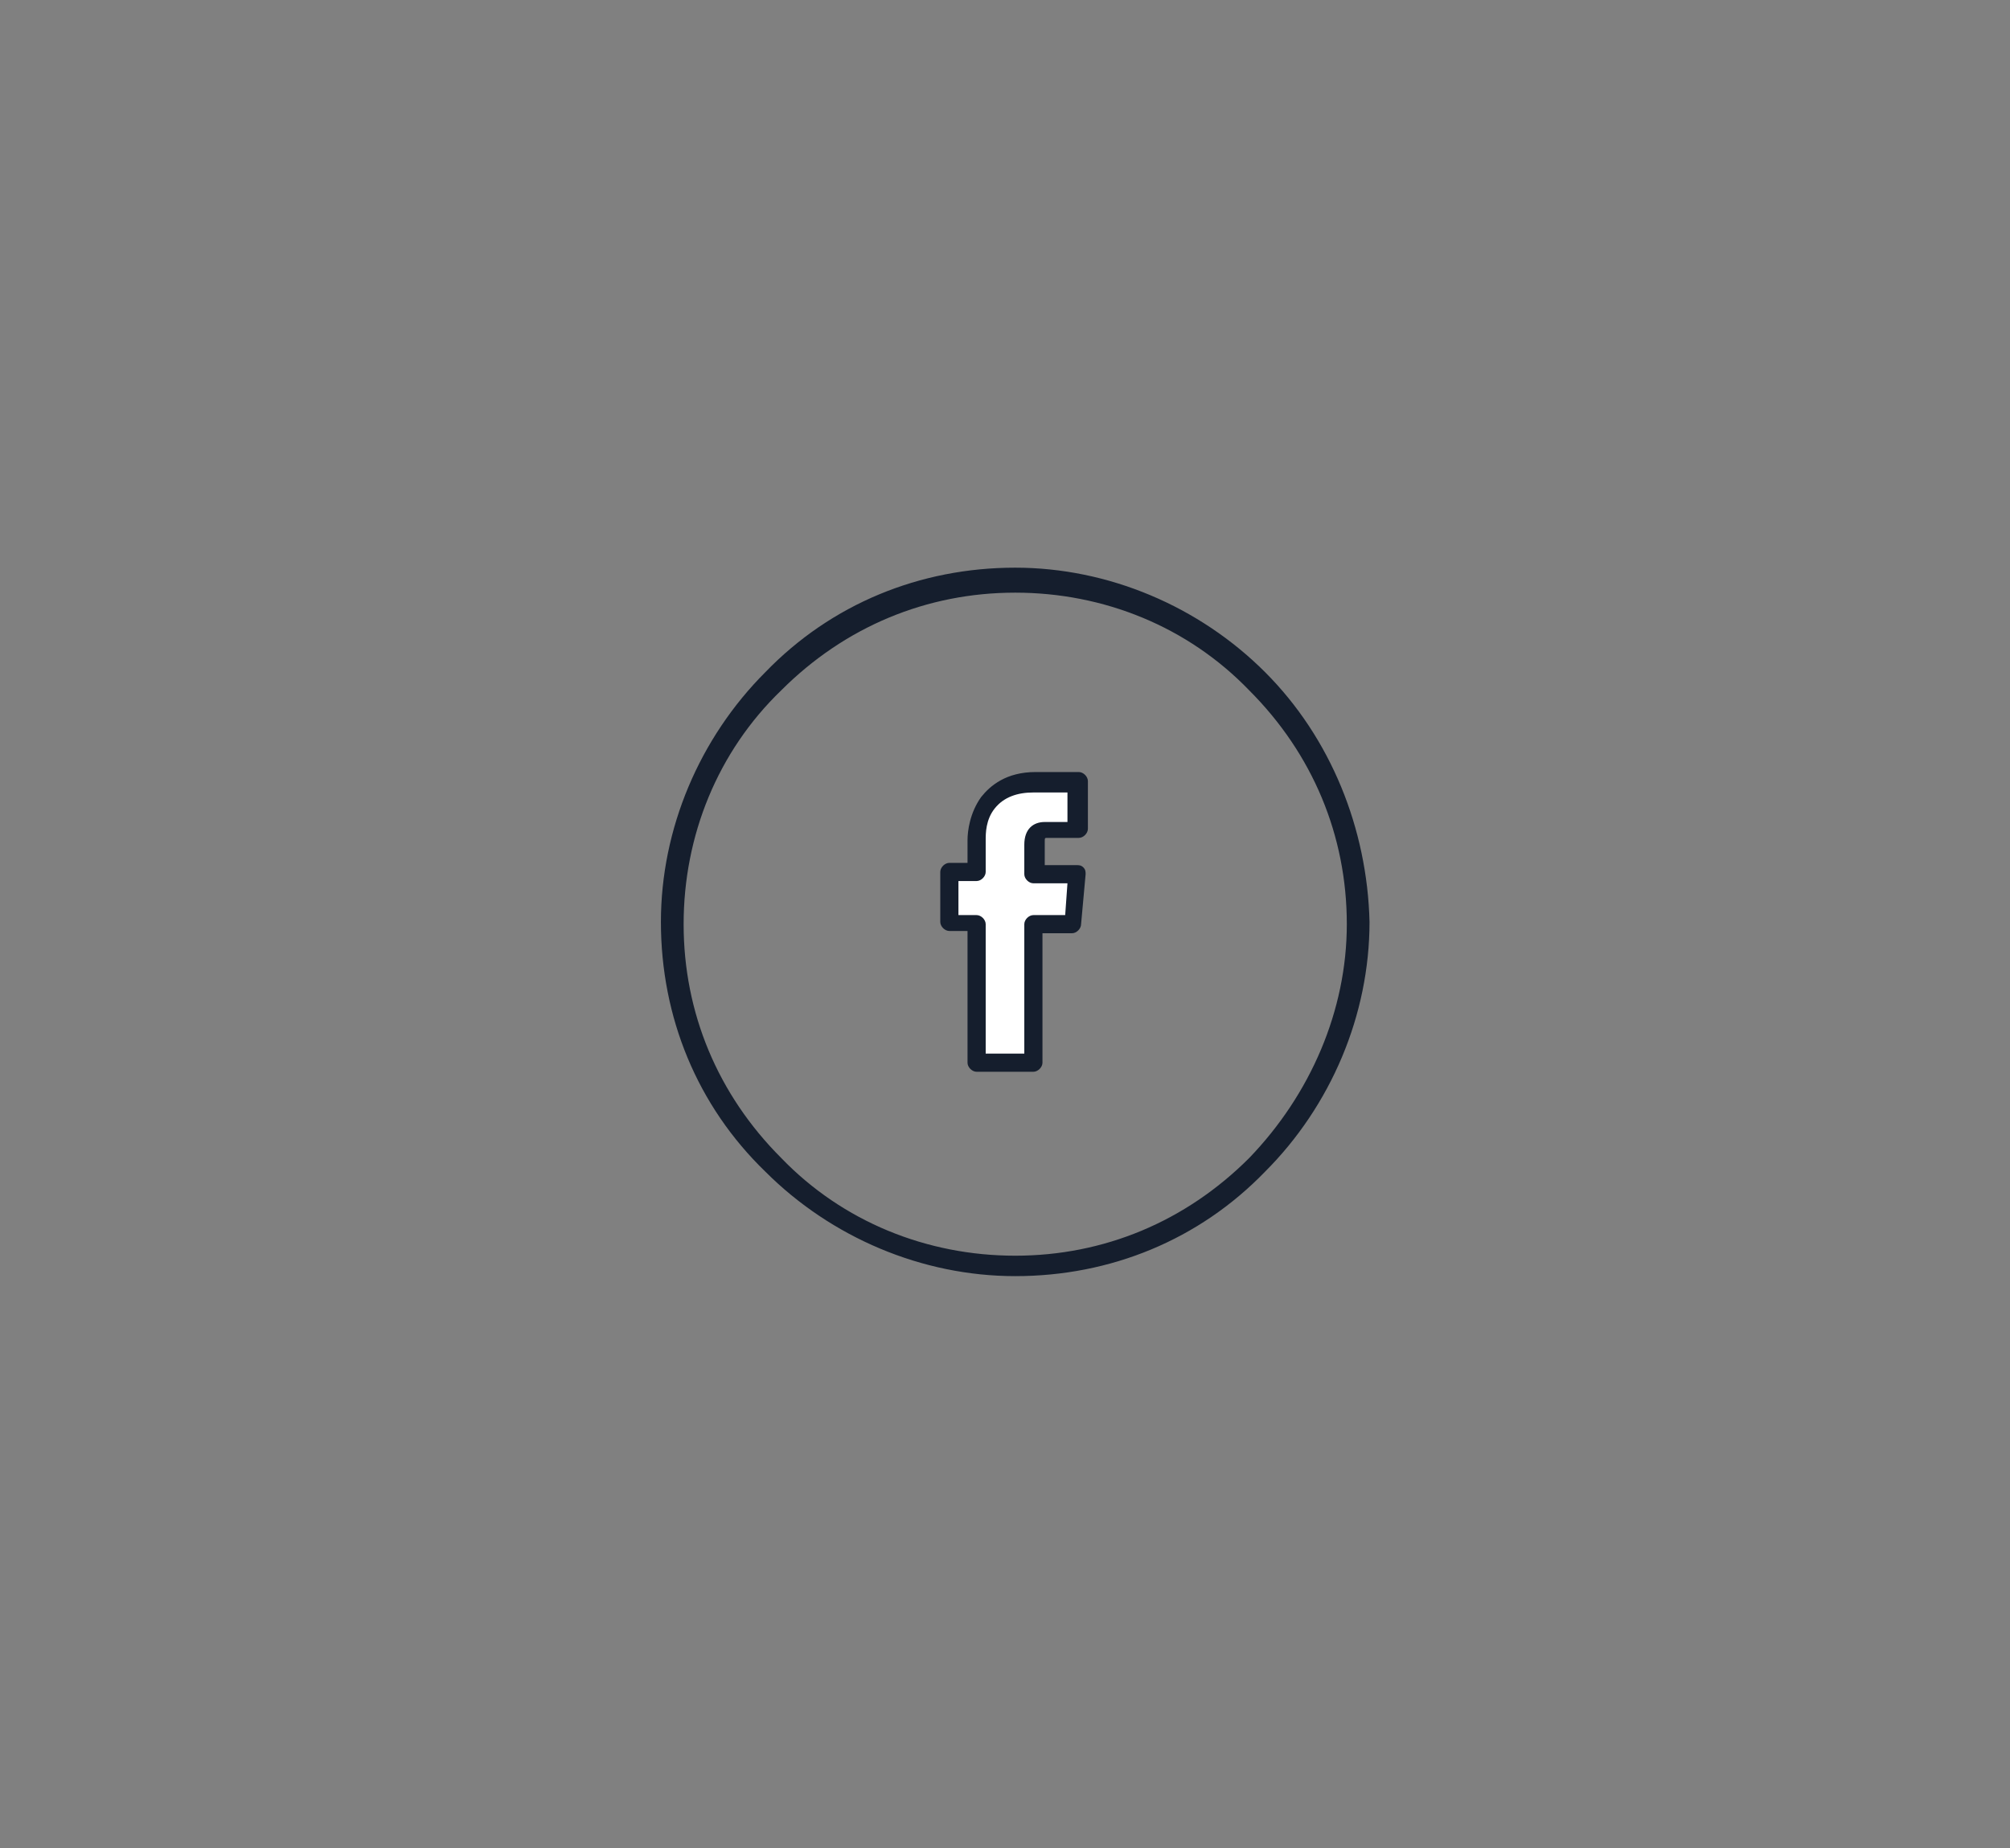 <?xml version="1.0" encoding="utf-8"?>
<!-- Generator: Adobe Illustrator 20.1.0, SVG Export Plug-In . SVG Version: 6.00 Build 0)  -->
<svg version="1.1" id="Layer_1" xmlns="http://www.w3.org/2000/svg" xmlns:xlink="http://www.w3.org/1999/xlink" x="0px" y="0px"
	 viewBox="0 0 88.5 81.4" style="enable-background:new 0 0 88.5 81.4;" xml:space="preserve">
<rect x="0" y="0" width="88.5" height="81.4" fill="#808080" stroke="none"/>
<style type="text/css">
	.st0{fill:#151E2D;}
	.st1{fill:#FFFFFF;}
</style>
<g>
	<g>
		<g>
			<g>
				<g>
					<path class="st0" d="M45.9,38.1h1.5c0.1,0,0.2,0,0.3,0.1c0.1,0.1,0.1,0.2,0.1,0.3l-0.2,2.2c0,0.2-0.2,0.4-0.4,0.4h-1.3v5.7
						c0,0.2-0.2,0.4-0.4,0.4H43c-0.2,0-0.4-0.2-0.4-0.4V41h-0.8c-0.2,0-0.4-0.2-0.4-0.4v-2.2c0-0.2,0.2-0.4,0.4-0.4h0.8v-1
						c0-0.4,0.1-1.2,0.6-1.9c0.4-0.5,1.1-1.1,2.4-1.1l1.9,0c0.2,0,0.4,0.2,0.4,0.4v2.1c0,0.2-0.2,0.4-0.4,0.4h-1.4
						c-0.1,0-0.1,0-0.1,0.2V38.1z"/>
				</g>
			</g>
			<path class="st0" d="M55.7,29.6c-2.9-2.9-6.9-4.6-11-4.6c-4.2,0-8.1,1.6-11,4.6c-2.9,2.9-4.6,6.9-4.6,11c0,4.2,1.6,8.1,4.6,11
				c2.9,2.9,6.9,4.6,11,4.6c4.2,0,8.1-1.6,11-4.6c2.9-2.9,4.6-6.9,4.6-11C60.2,36.5,58.6,32.5,55.7,29.6z M55,51
				c-2.8,2.8-6.4,4.3-10.3,4.3c-3.9,0-7.6-1.5-10.3-4.3c-2.8-2.8-4.3-6.4-4.3-10.3c0-3.9,1.5-7.6,4.3-10.3c2.8-2.8,6.4-4.3,10.3-4.3
				c3.9,0,7.6,1.5,10.3,4.3c2.8,2.8,4.3,6.4,4.3,10.3C59.3,44.5,57.7,48.2,55,51z"/>
		</g>
	</g>
	<path class="st1" d="M42.2,40.2v-1.4H43c0.2,0,0.4-0.2,0.4-0.4v-1.4c0-0.3,0-0.9,0.4-1.4c0.4-0.5,1-0.7,1.7-0.7l1.5,0v1.3h-1
		c-0.5,0-0.9,0.3-0.9,1v1.3c0,0.2,0.2,0.4,0.4,0.4h1.5l-0.1,1.4h-1.4c-0.2,0-0.4,0.2-0.4,0.4v5.7h-1.7v-5.7c0-0.2-0.2-0.4-0.4-0.4
		H42.2L42.2,40.2z"/>
</g>
</svg>
